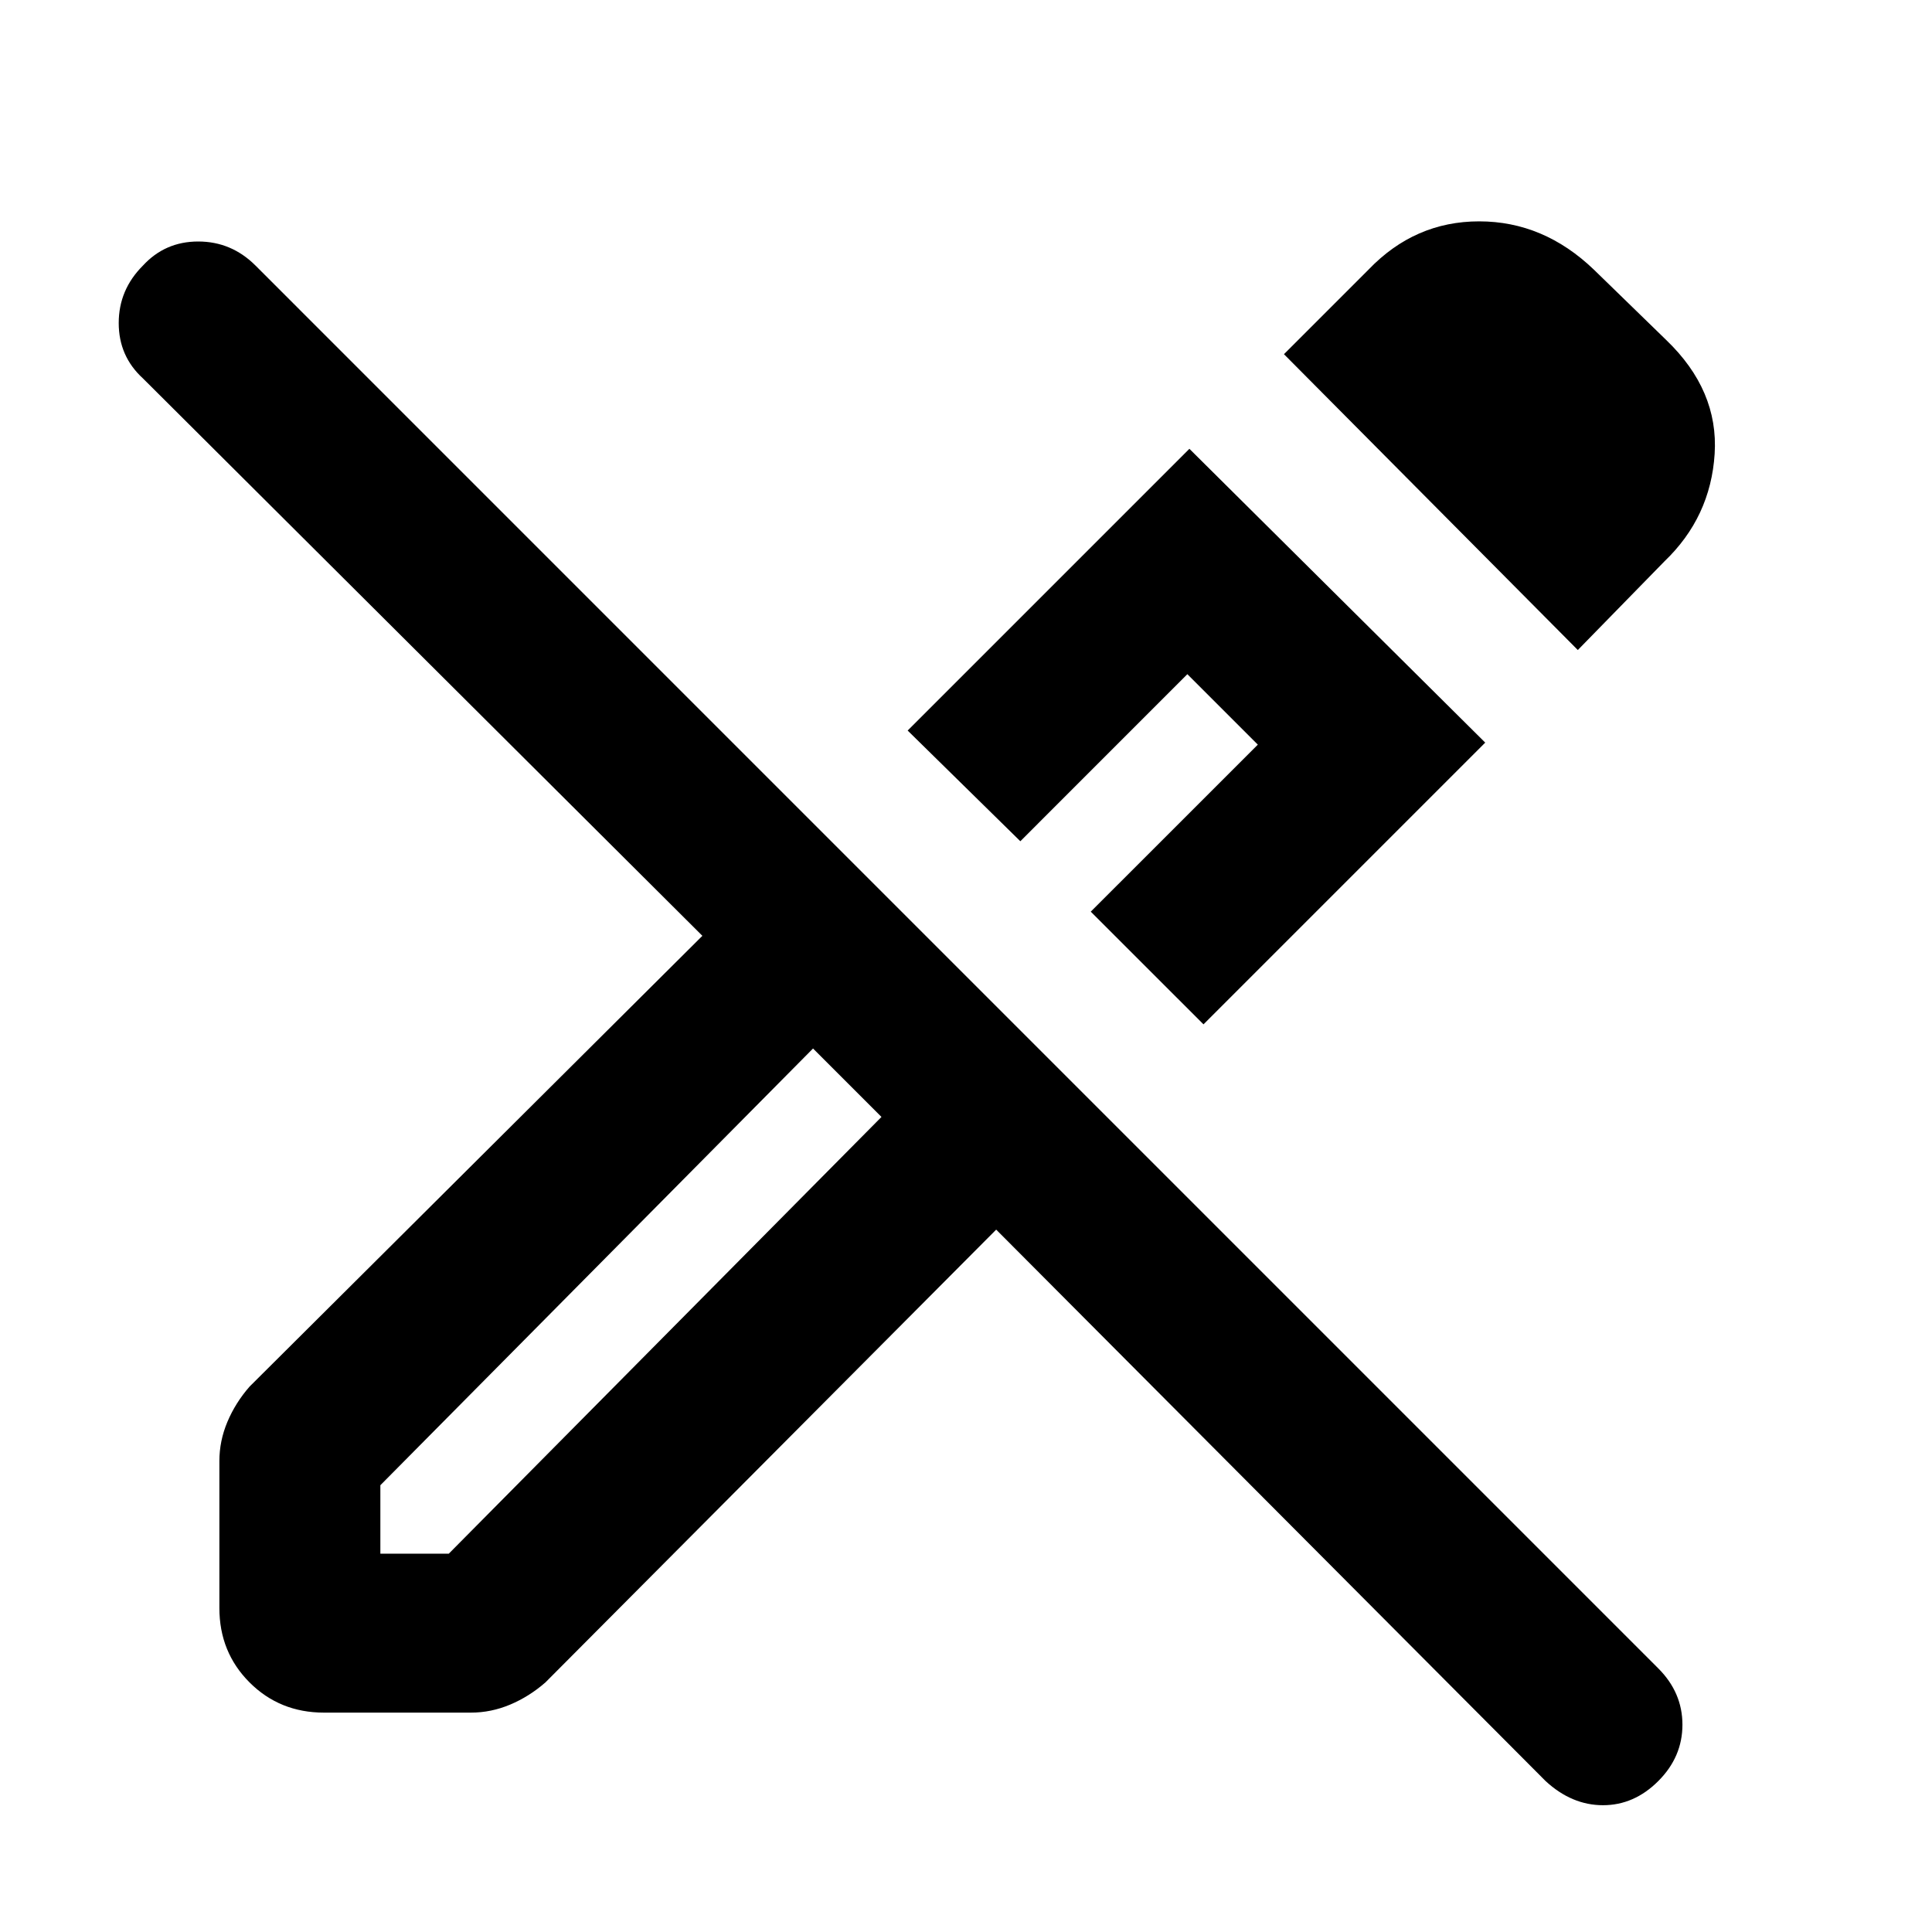 <svg xmlns="http://www.w3.org/2000/svg" height="40" width="40"><path d="M32 36.875 20.625 25.458l-9.333 9.375q-.334.292-.73.459-.395.166-.812.166H6.708q-.916 0-1.541-.625-.625-.625-.625-1.541V30.25q0-.417.166-.812.167-.396.459-.73l9.375-9.333L2.958 7.833q-.5-.458-.5-1.145 0-.688.5-1.188.459-.5 1.146-.5.688 0 1.188.5l29.041 29.042q.5.5.5 1.166 0 .667-.5 1.167t-1.145.5q-.646 0-1.188-.5ZM17.583 22.417l-.75-.709.75.709.667.708Zm7.334-1.209-2.334-2.333 3.459-3.458-1.459-1.459-3.458 3.459-2.333-2.292 5.833-5.833 6.125 6.083Zm7.75-7.75-6.084-6.125 1.75-1.75q.959-1 2.292-1 1.333 0 2.375 1l1.5 1.459q1.083 1.041 1 2.354-.083 1.312-1.042 2.229Zm-10.792 4.667Zm-14 14.042h1.417l8.958-9.042-1.417-1.417-8.958 9.042Z"/></svg>